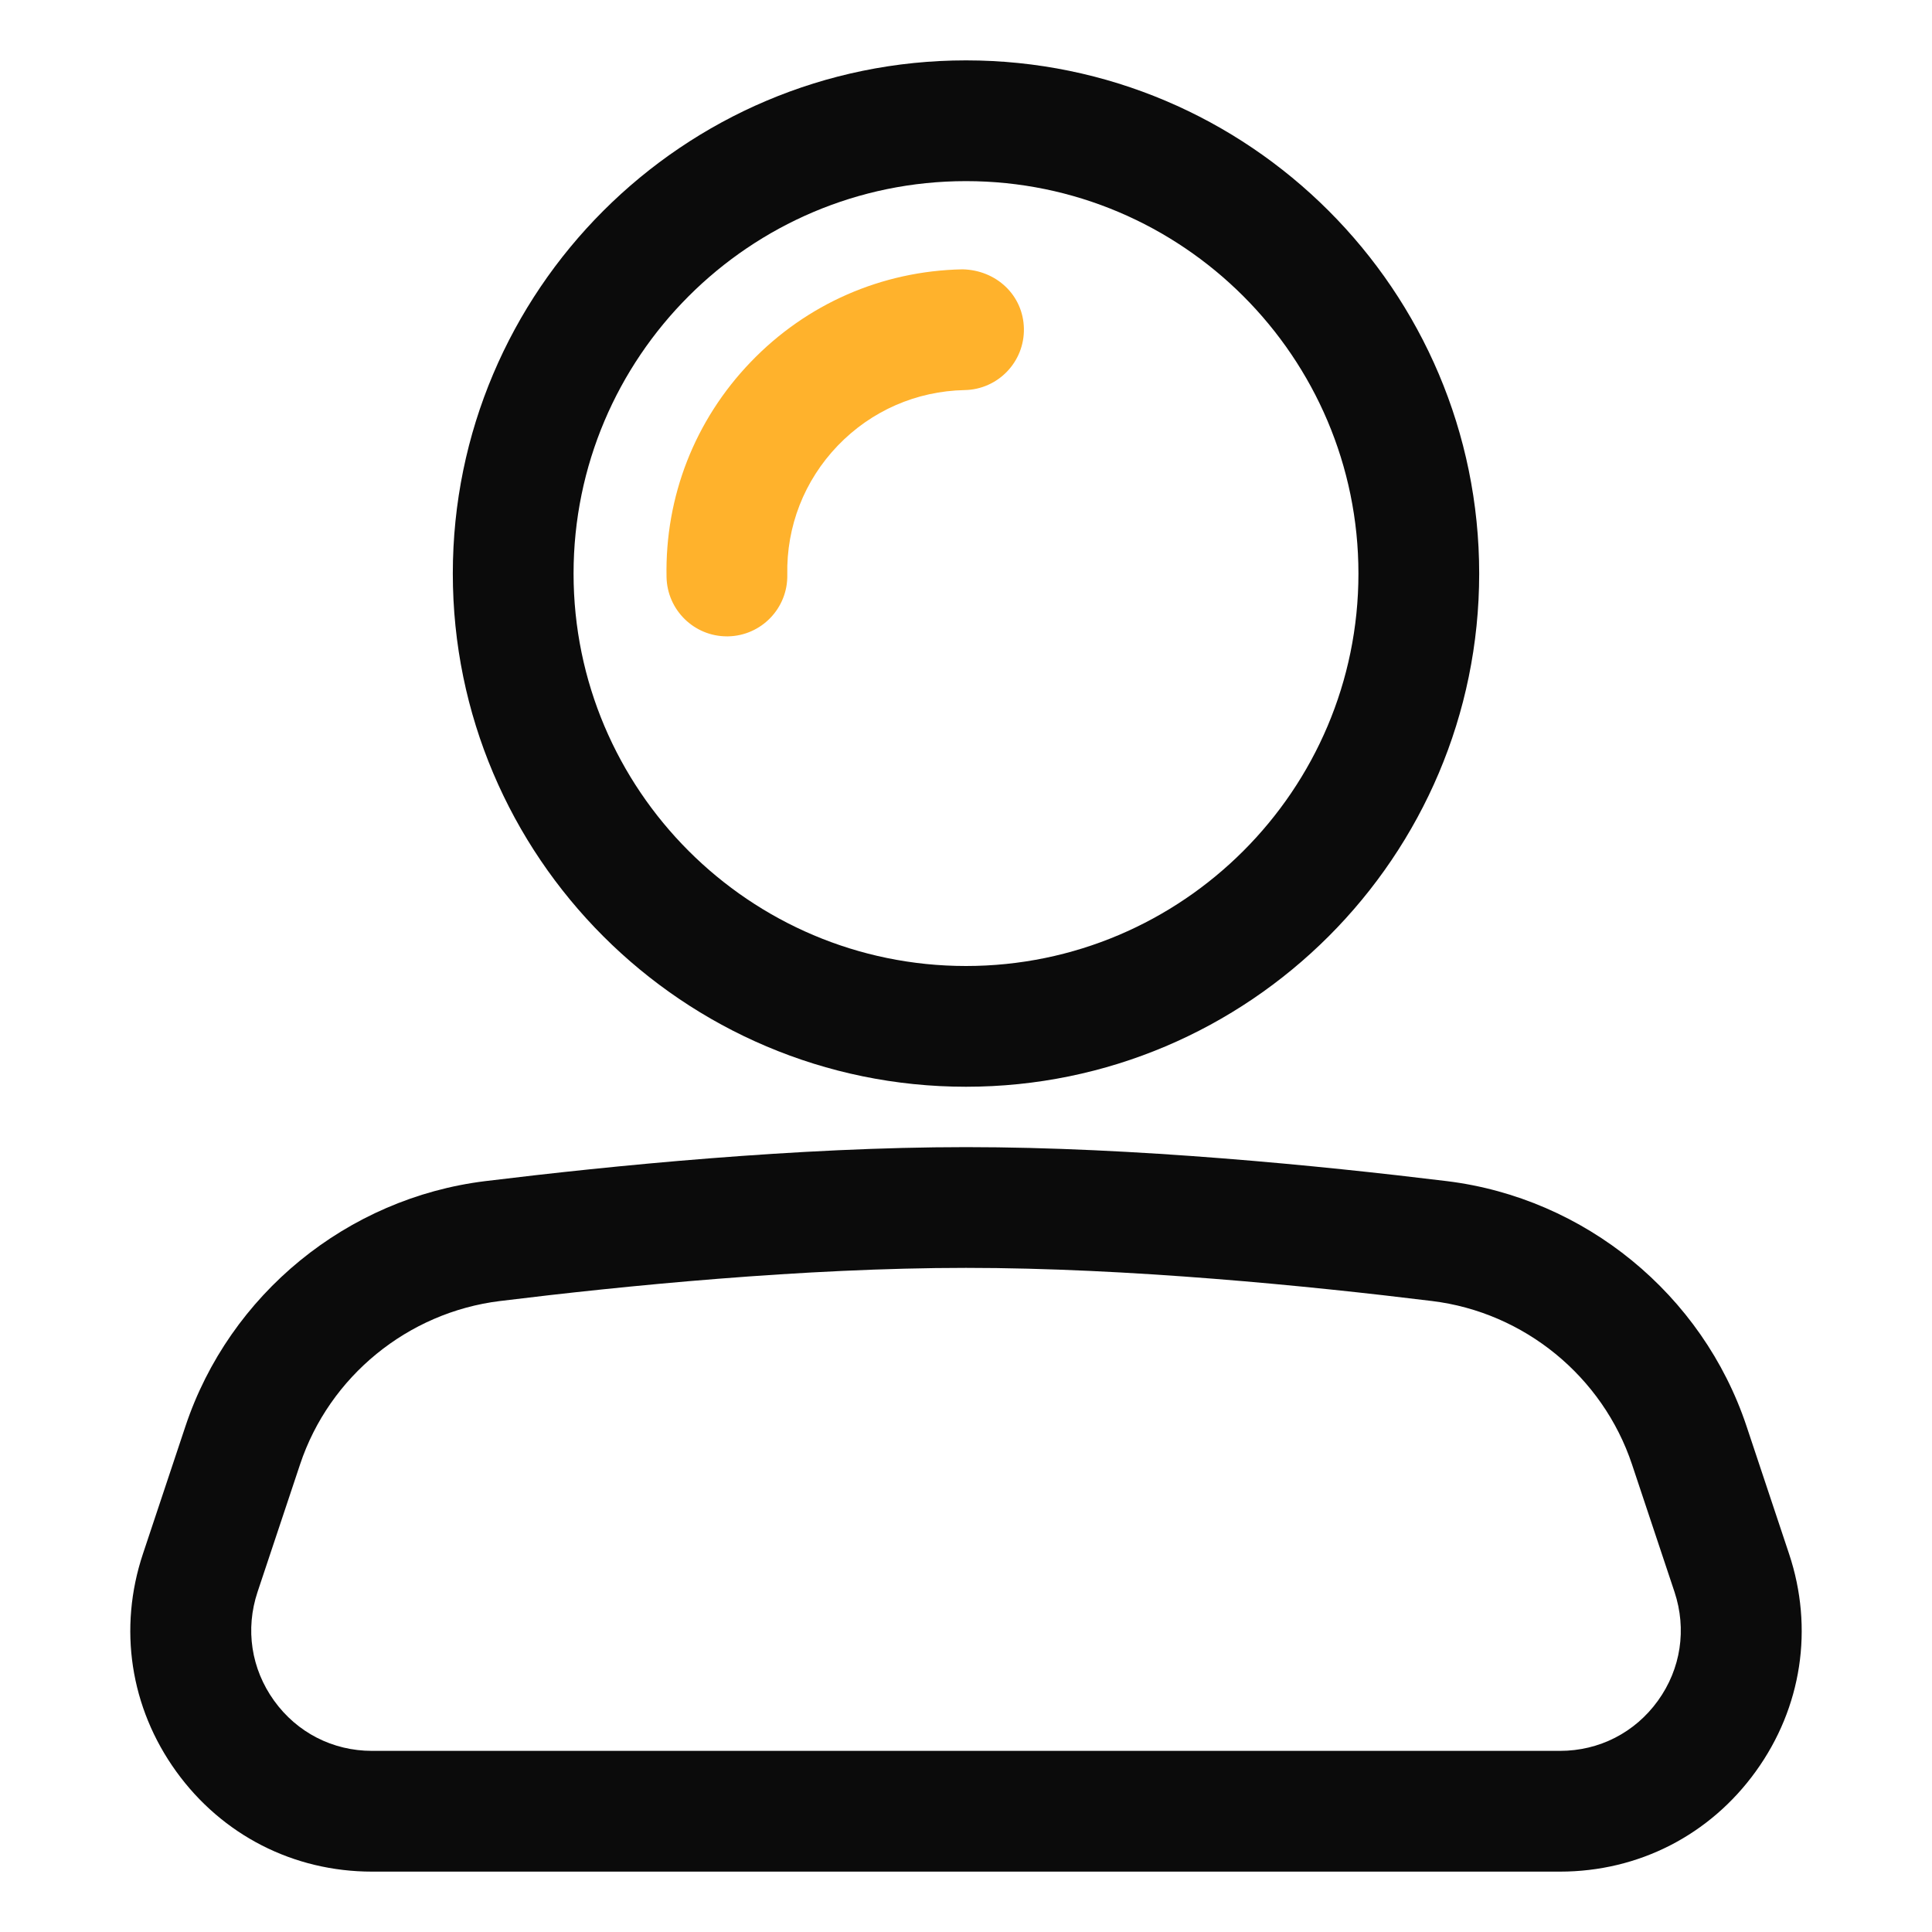 <svg width="32" height="32" viewBox="0 0 32 32" fill="none" xmlns="http://www.w3.org/2000/svg">
<path d="M25.838 31H6.162C4.861 31 3.678 30.395 2.917 29.339C2.156 28.283 1.956 26.969 2.368 25.735L3.072 23.622C3.801 21.437 5.75 19.844 8.038 19.563C10.131 19.307 13.211 19 16 19C18.788 19 21.869 19.307 23.963 19.563C26.25 19.843 28.199 21.437 28.928 23.622L29.632 25.735C30.044 26.969 29.844 28.283 29.082 29.339C28.321 30.395 27.139 31 25.838 31ZM16 21C13.312 21 10.319 21.298 8.282 21.549C6.755 21.736 5.455 22.798 4.97 24.255L4.266 26.367C4.06 26.985 4.16 27.641 4.54 28.169C4.92 28.697 5.511 29 6.162 29H25.838C26.488 29 27.08 28.697 27.46 28.17C27.841 27.642 27.94 26.985 27.735 26.367L27.031 24.255C26.545 22.798 25.245 21.735 23.719 21.549C21.681 21.298 18.687 21 16 21Z" fill="#0B0B0B"/>
<path d="M16 18C11.313 18 7.5 14.187 7.5 9.5C7.5 4.813 11.313 1 16 1C20.687 1 24.5 4.813 24.5 9.5C24.5 14.187 20.687 18 16 18ZM16 3C12.416 3 9.5 5.916 9.5 9.5C9.5 13.084 12.416 16 16 16C19.584 16 22.5 13.084 22.5 9.5C22.5 5.916 19.584 3 16 3Z" fill="#0B0B0B"/>
<path d="M12.04 10.54C11.497 10.54 11.052 10.105 11.04 9.56C11.013 8.225 11.508 6.959 12.434 5.996C13.359 5.033 14.604 4.488 15.939 4.461C16.501 4.471 16.948 4.889 16.959 5.441C16.97 5.993 16.531 6.45 15.979 6.461C15.178 6.477 14.431 6.804 13.876 7.381C13.321 7.959 13.024 8.718 13.04 9.52C13.051 10.072 12.612 10.529 12.06 10.54C12.054 10.54 12.047 10.54 12.04 10.54Z" fill="#FFB22C"/>
</svg>
